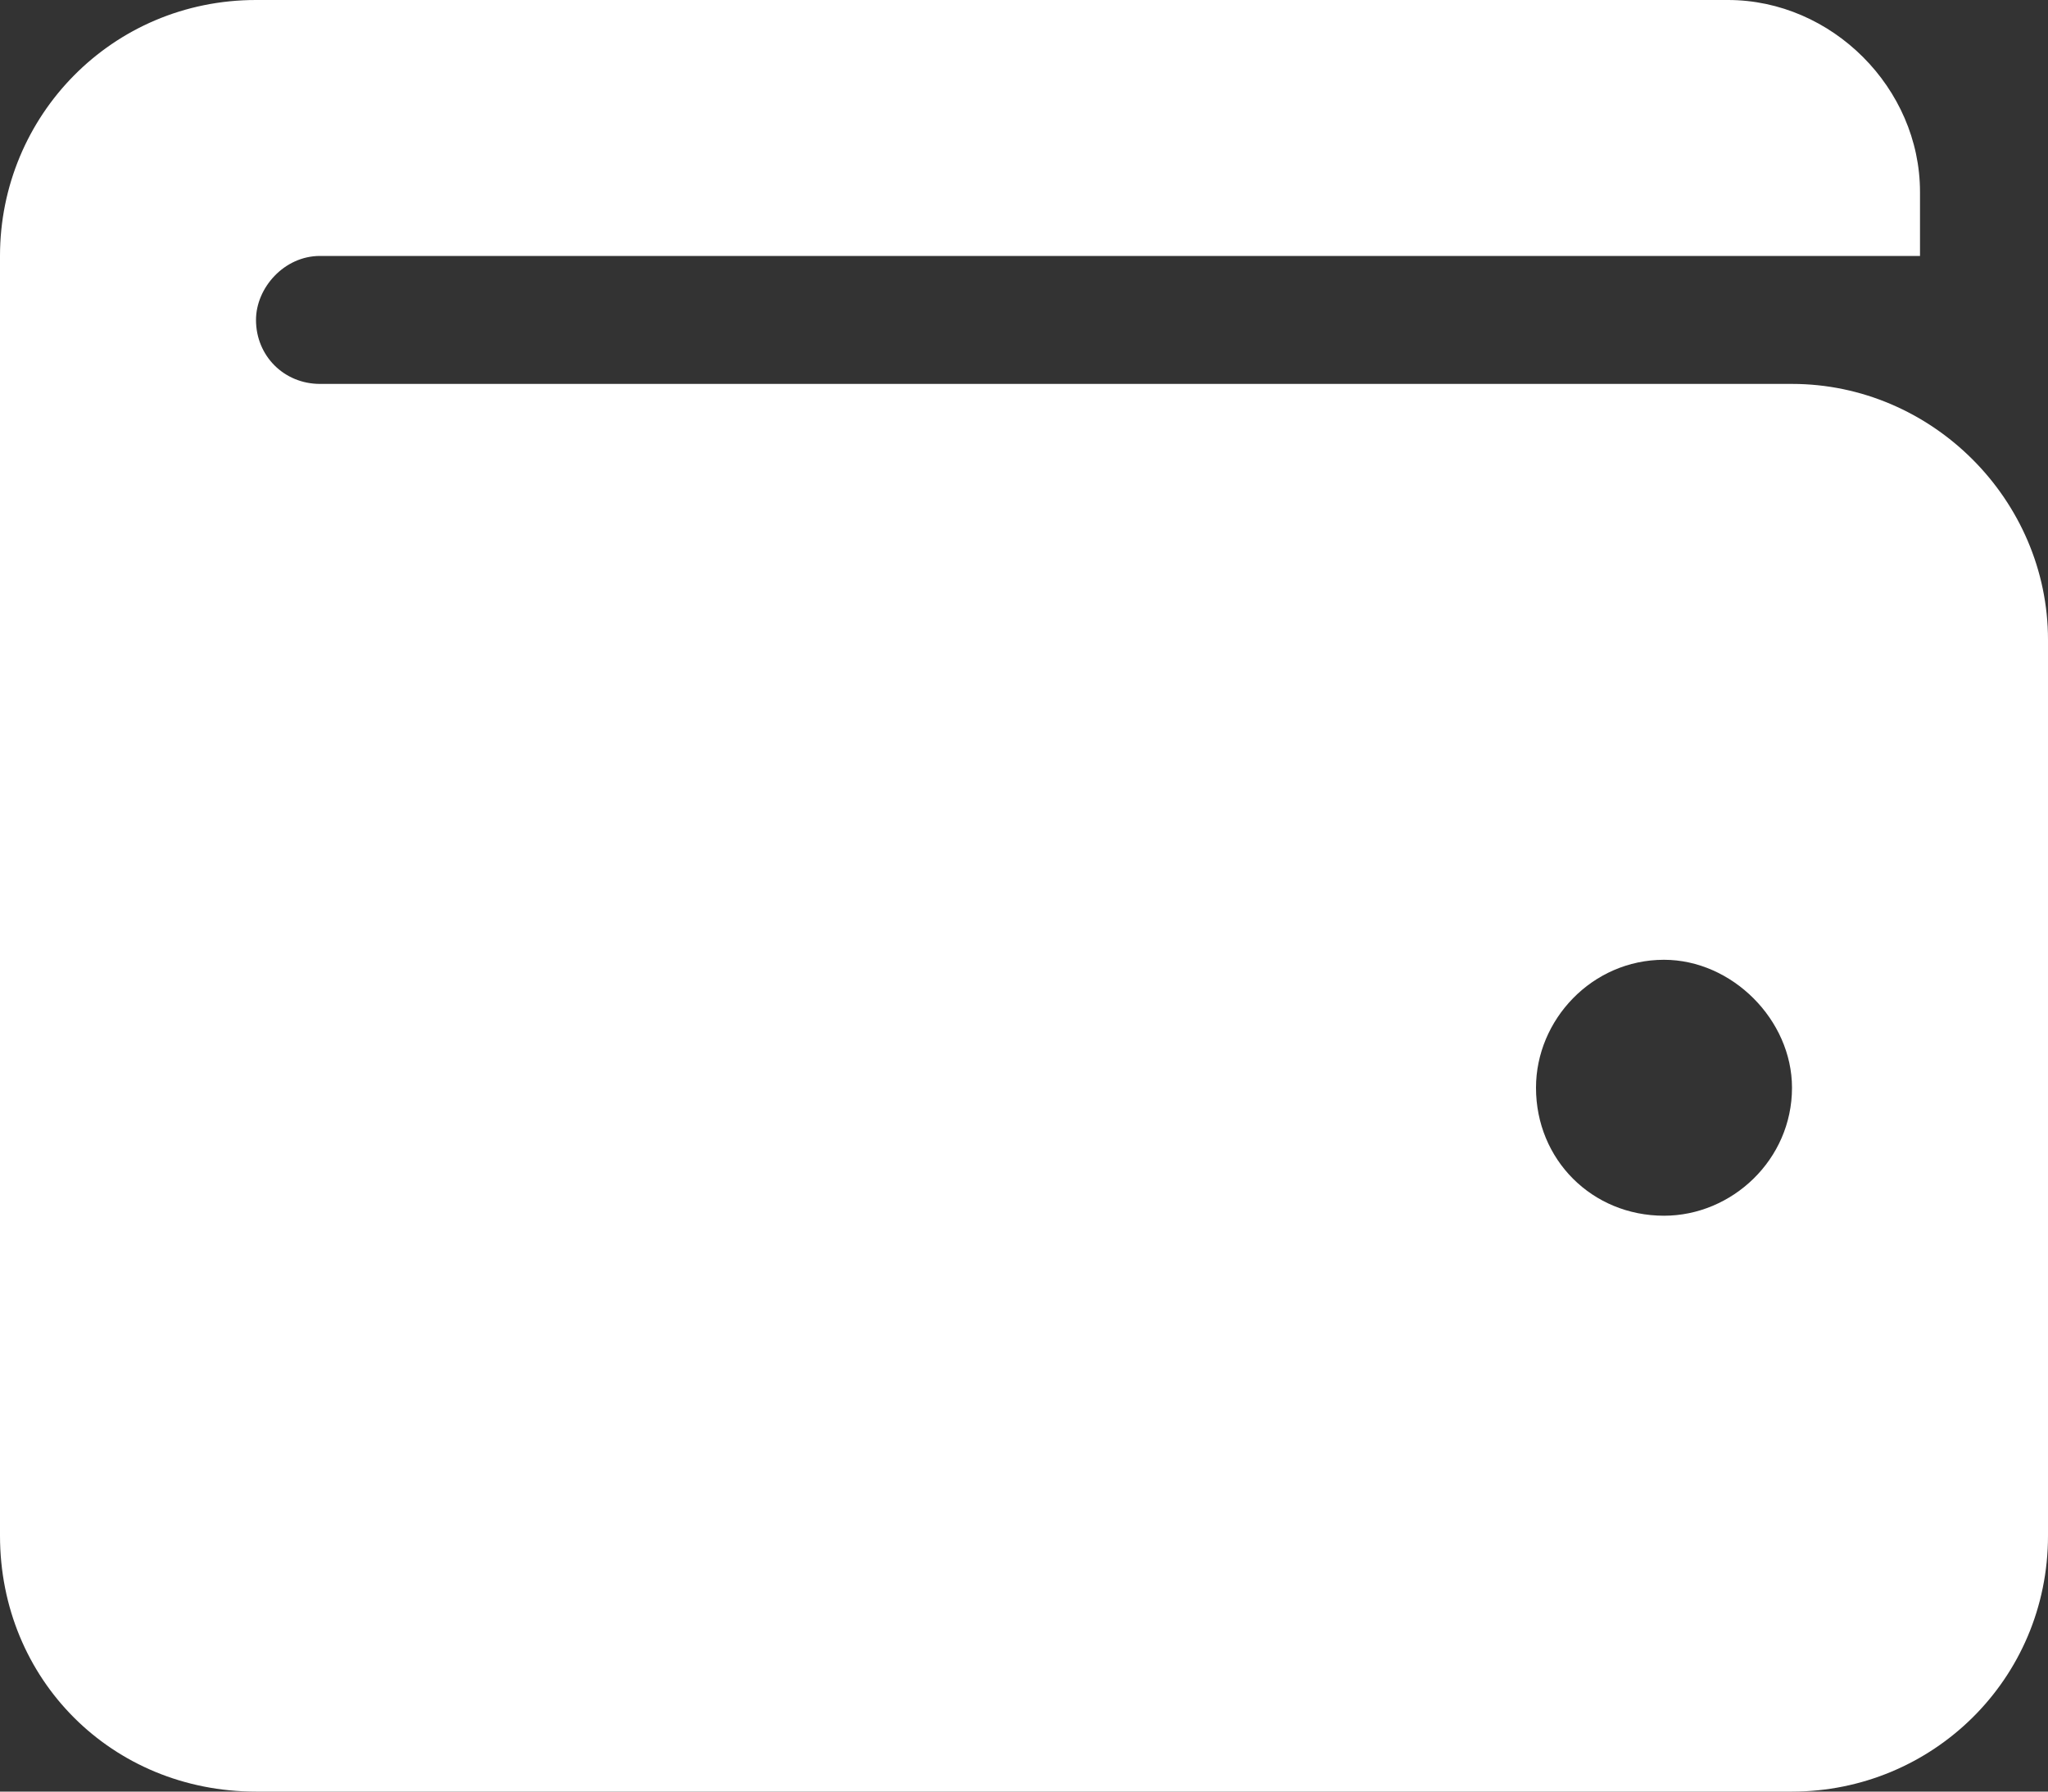 <svg width="16" height="14" viewBox="0 0 16 14" fill="none" xmlns="http://www.w3.org/2000/svg">
<rect x="0" y="0" width="16" height="14" fill="#333333" stroke="none"/>
<path d="M14 3H2.5C2.219 3 2 2.781 2 2.5C2 2.25 2.219 2 2.5 2H15V1.5C15 0.688 14.312 0 13.5 0H2C0.875 0 0 0.906 0 2V12C0 13.125 0.875 14 2 14H14C15.094 14 16 13.125 16 12V5C16 3.906 15.094 3 14 3ZM13 9.5C12.438 9.5 12 9.062 12 8.5C12 7.969 12.438 7.5 13 7.5C13.531 7.5 14 7.969 14 8.5C14 9.062 13.531 9.5 13 9.5Z" fill="white"/>
</svg>
